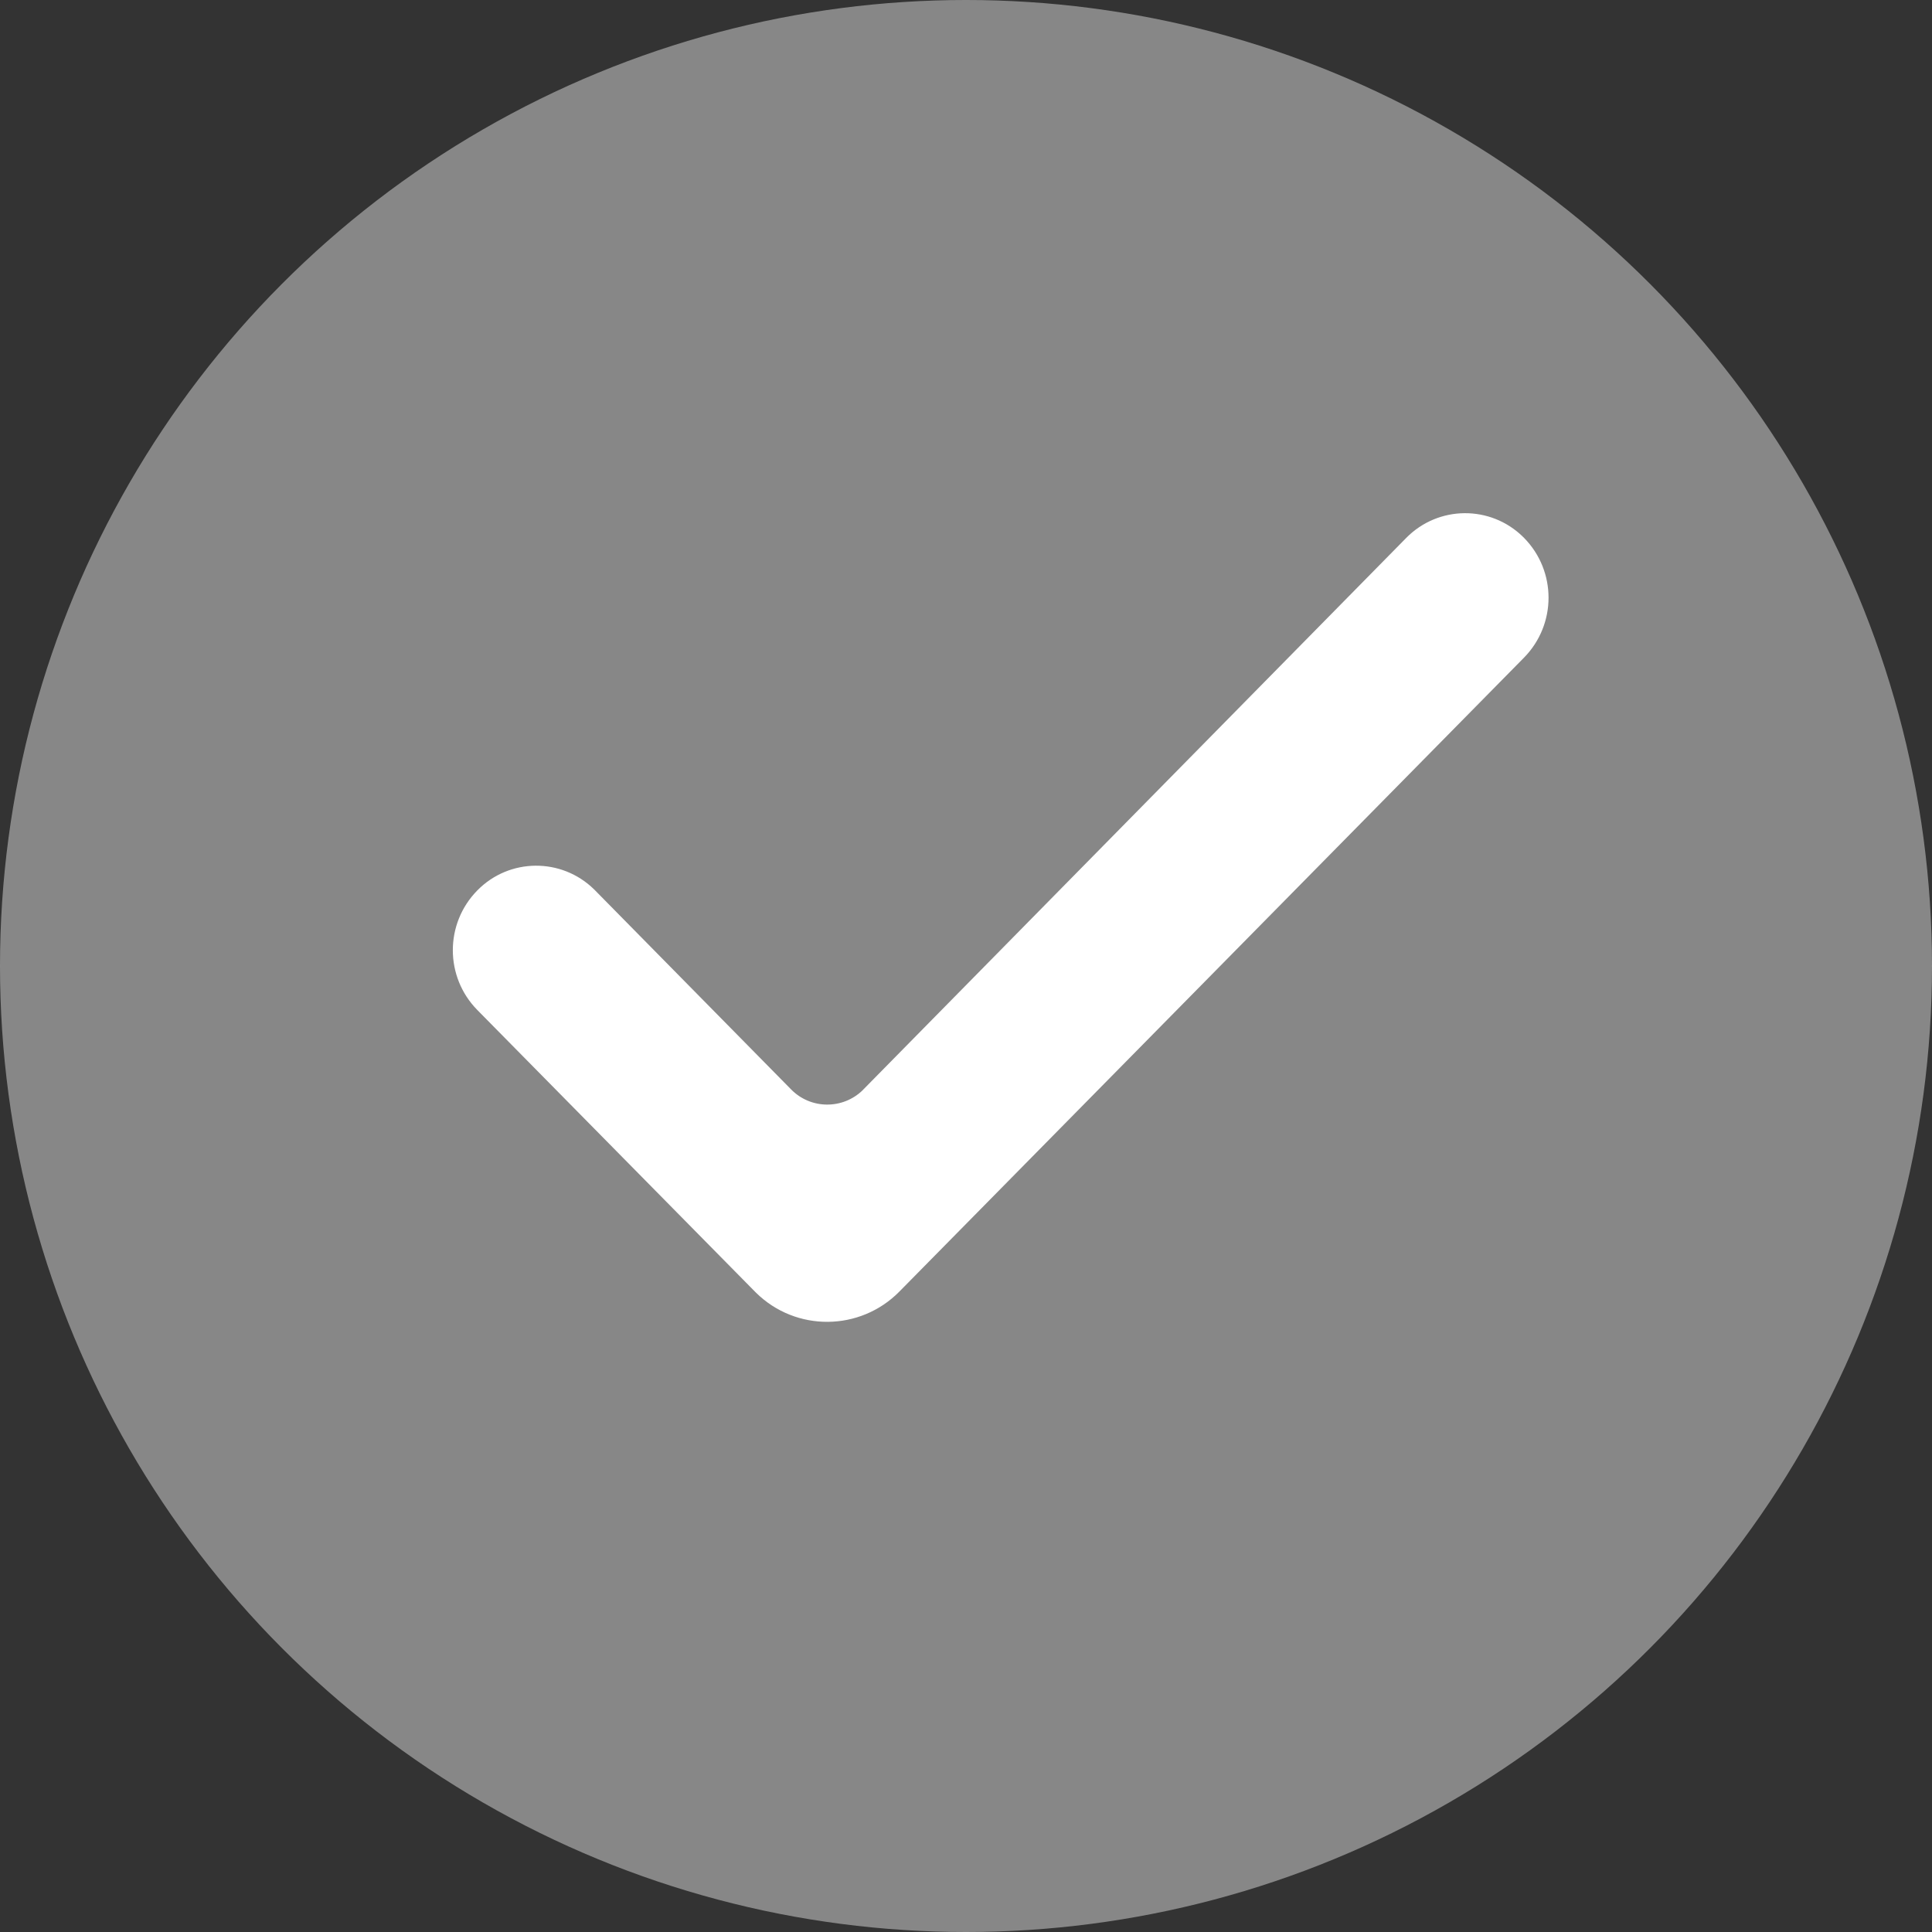 <?xml version="1.0" encoding="UTF-8"?>
<svg width="32px" height="32px" viewBox="0 0 32 32" version="1.1" xmlns="http://www.w3.org/2000/svg" xmlns:xlink="http://www.w3.org/1999/xlink">
    <rect x="0" y="0" width="32" height="32" fill="#333333" stroke="none"/>
    <title>编组 2备份 3</title>
    <g id="全部" stroke="none" stroke-width="1" fill="none" fill-rule="evenodd">
        <g id="邀请入住备份" transform="translate(-586, -776)">
            <g id="编组-2备份-3" transform="translate(586, 776)">
                <circle id="椭圆形" fill="#DCDCDC" opacity="0.5" cx="16" cy="16" r="16"></circle>
                <path d="M25.243,8.909 L25.227,8.893 C24.688,8.363 23.823,8.37 23.292,8.909 L14.299,18.046 L14.291,18.055 C13.96,18.379 13.429,18.375 13.105,18.046 L9.857,14.748 L9.841,14.732 C9.302,14.202 8.436,14.208 7.906,14.748 C7.365,15.298 7.365,16.179 7.906,16.729 L12.504,21.393 L12.522,21.411 C13.182,22.062 14.245,22.053 14.896,21.393 L25.243,10.892 C25.784,10.34 25.784,9.459 25.243,8.909 Z" id="Path" fill="#FFFFFF" fill-rule="nonzero"></path>
            </g>
        </g>
    </g>
</svg>